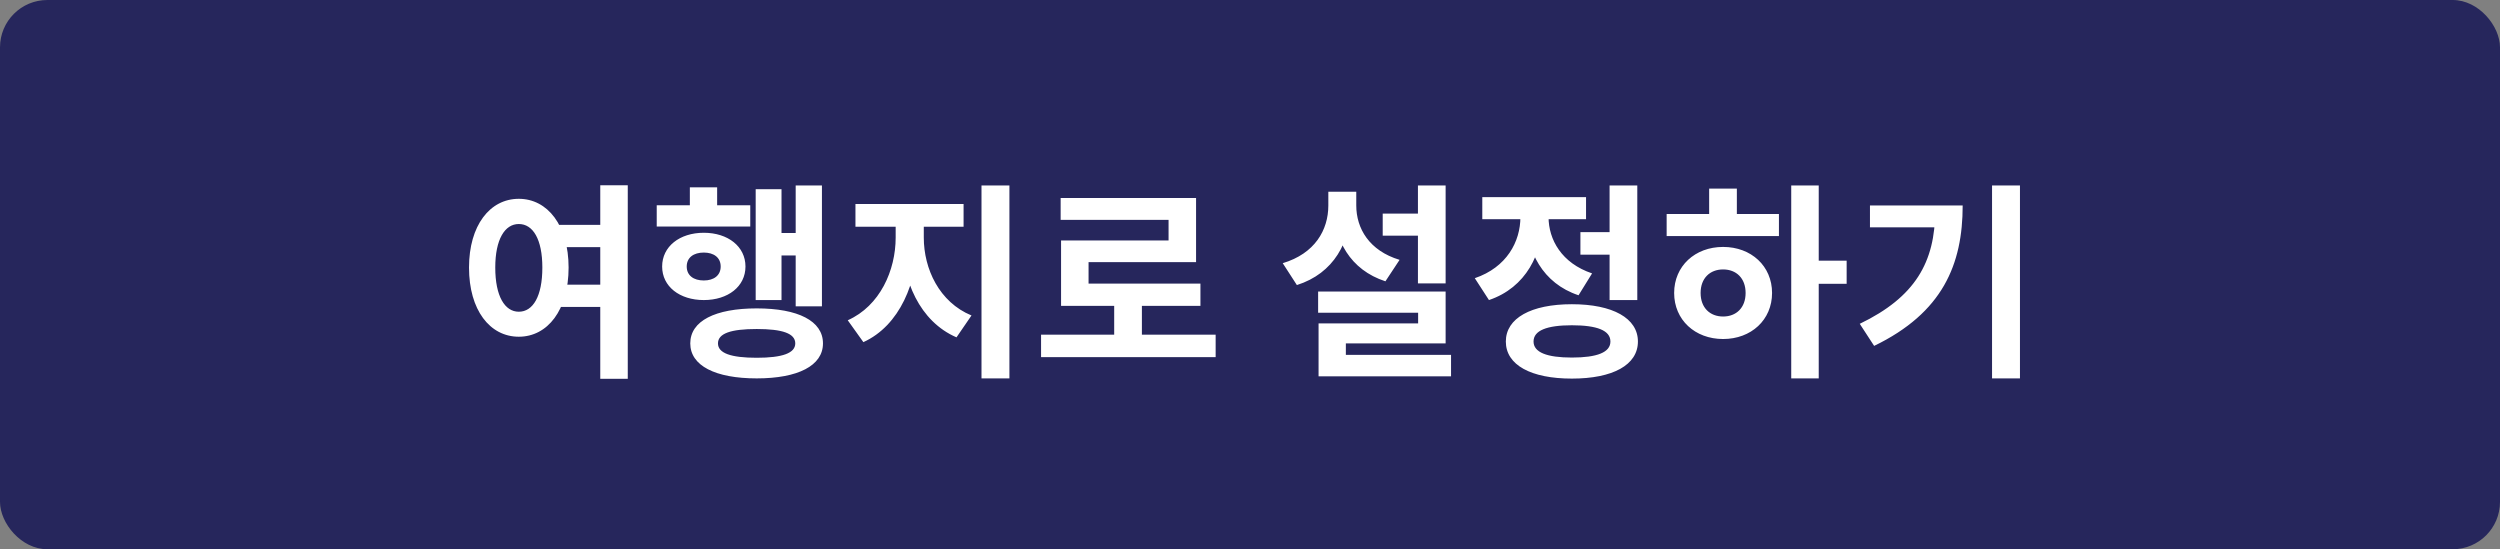 <svg width="132" height="29" viewBox="0 0 132 29" fill="none" xmlns="http://www.w3.org/2000/svg">
<rect x="0" y="0" width="132" height="29" fill="#808080" stroke="none"/>
<rect width="132" height="29" rx="2.5" fill="#26265C"/>
<path d="M29.153 11.872V13.049H31.925V11.872H29.153ZM29.153 15.029V16.206H31.925V15.029H29.153ZM27.393 10.497C25.864 10.497 24.764 11.905 24.764 14.127C24.764 16.371 25.864 17.779 27.393 17.779C28.911 17.779 30.022 16.371 30.022 14.127C30.022 11.905 28.911 10.497 27.393 10.497ZM27.393 11.828C28.141 11.828 28.636 12.631 28.636 14.127C28.636 15.645 28.141 16.459 27.393 16.459C26.656 16.459 26.15 15.645 26.15 14.127C26.15 12.631 26.656 11.828 27.393 11.828ZM31.694 9.782V20.001H33.146V9.782H31.694ZM42.012 9.793V16.173H43.398V9.793H42.012ZM40.769 12.301V13.489H42.397V12.301H40.769ZM39.9 9.991V15.843H41.264V9.991H39.9ZM34.675 10.838V11.96H39.614V10.838H34.675ZM37.161 12.29C35.885 12.29 34.961 13.016 34.961 14.072C34.961 15.128 35.885 15.843 37.161 15.843C38.437 15.843 39.361 15.128 39.361 14.072C39.361 13.016 38.437 12.29 37.161 12.29ZM37.161 13.335C37.689 13.335 38.052 13.599 38.052 14.072C38.052 14.545 37.689 14.809 37.161 14.809C36.622 14.809 36.259 14.545 36.259 14.072C36.259 13.599 36.622 13.335 37.161 13.335ZM36.424 9.892V11.608H37.865V9.892H36.424ZM39.955 16.283C37.766 16.283 36.446 16.943 36.446 18.131C36.446 19.308 37.766 19.979 39.955 19.979C42.133 19.979 43.453 19.308 43.453 18.131C43.453 16.943 42.133 16.283 39.955 16.283ZM39.955 17.372C41.308 17.372 41.99 17.603 41.99 18.131C41.99 18.648 41.308 18.89 39.955 18.89C38.591 18.89 37.909 18.648 37.909 18.131C37.909 17.603 38.591 17.372 39.955 17.372ZM47.291 11.399V12.543C47.291 14.27 46.466 16.151 44.761 16.91L45.586 18.065C47.5 17.196 48.457 14.897 48.457 12.543V11.399H47.291ZM47.621 11.399V12.543C47.621 14.809 48.567 16.976 50.503 17.812L51.295 16.657C49.59 15.953 48.776 14.193 48.776 12.543V11.399H47.621ZM45.168 10.772V11.971H50.877V10.772H45.168ZM51.823 9.793V19.979H53.297V9.793H51.823ZM54.968 17.669V18.857H64.186V17.669H54.968ZM58.829 15.744V18.153H60.292V15.744H58.829ZM56.002 10.453V11.608H61.7V12.697H56.024V15.557H57.476V13.841H63.152V10.453H56.002ZM56.024 14.974V16.151H63.383V14.974H56.024ZM73.007 11.278V12.444H75.516V11.278H73.007ZM74.867 9.793V14.963H76.329V9.793H74.867ZM69.597 15.392V16.514H74.877V17.075H69.62V19.407H71.061V18.131H76.329V15.392H69.597ZM69.62 18.736V19.869H76.615V18.736H69.62ZM70.136 10.123V10.849C70.136 12.147 69.421 13.39 67.728 13.896L68.475 15.051C70.422 14.435 71.325 12.774 71.325 10.849V10.123H70.136ZM70.422 10.123V10.849C70.422 12.675 71.291 14.248 73.15 14.853L73.898 13.72C72.293 13.236 71.611 12.059 71.611 10.849V10.123H70.422ZM83.446 12.257V13.445H85.382V12.257H83.446ZM84.986 9.793V15.843H86.449V9.793H84.986ZM82.995 16.063C80.839 16.063 79.508 16.8 79.508 18.032C79.508 19.275 80.839 19.99 82.995 19.99C85.151 19.99 86.482 19.275 86.482 18.032C86.482 16.8 85.151 16.063 82.995 16.063ZM82.995 17.174C84.326 17.174 85.03 17.449 85.03 18.032C85.03 18.604 84.326 18.879 82.995 18.879C81.675 18.879 80.971 18.604 80.971 18.032C80.971 17.449 81.675 17.174 82.995 17.174ZM80.278 10.816V11.454C80.278 12.763 79.552 14.116 77.869 14.688L78.617 15.843C80.564 15.183 81.466 13.401 81.466 11.454V10.816H80.278ZM80.586 10.816V11.454C80.586 13.269 81.455 14.963 83.347 15.59L84.062 14.435C82.456 13.896 81.763 12.653 81.763 11.454V10.816H80.586ZM78.265 10.409V11.575H83.743V10.409H78.265ZM94.577 9.793V19.979H96.029V9.793H94.577ZM95.699 13.764V14.985H97.503V13.764H95.699ZM87.999 11.3V12.466H93.928V11.3H87.999ZM90.98 13.038C89.495 13.038 88.395 14.05 88.395 15.469C88.395 16.888 89.495 17.9 90.98 17.9C92.465 17.9 93.565 16.888 93.565 15.469C93.565 14.05 92.465 13.038 90.98 13.038ZM90.98 14.226C91.673 14.226 92.168 14.688 92.168 15.469C92.168 16.25 91.673 16.712 90.98 16.712C90.287 16.712 89.792 16.25 89.792 15.469C89.792 14.688 90.287 14.226 90.98 14.226ZM90.243 9.958V11.74H91.706V9.958H90.243ZM105.18 9.793V19.979H106.654V9.793H105.18ZM102.177 10.849V11.113C102.177 13.841 101.121 15.689 98.195 17.097L98.954 18.263C102.573 16.514 103.629 13.962 103.629 10.849H102.177ZM98.734 10.849V12.004H102.87V10.849H98.734Z" fill="white"/>
</svg>
